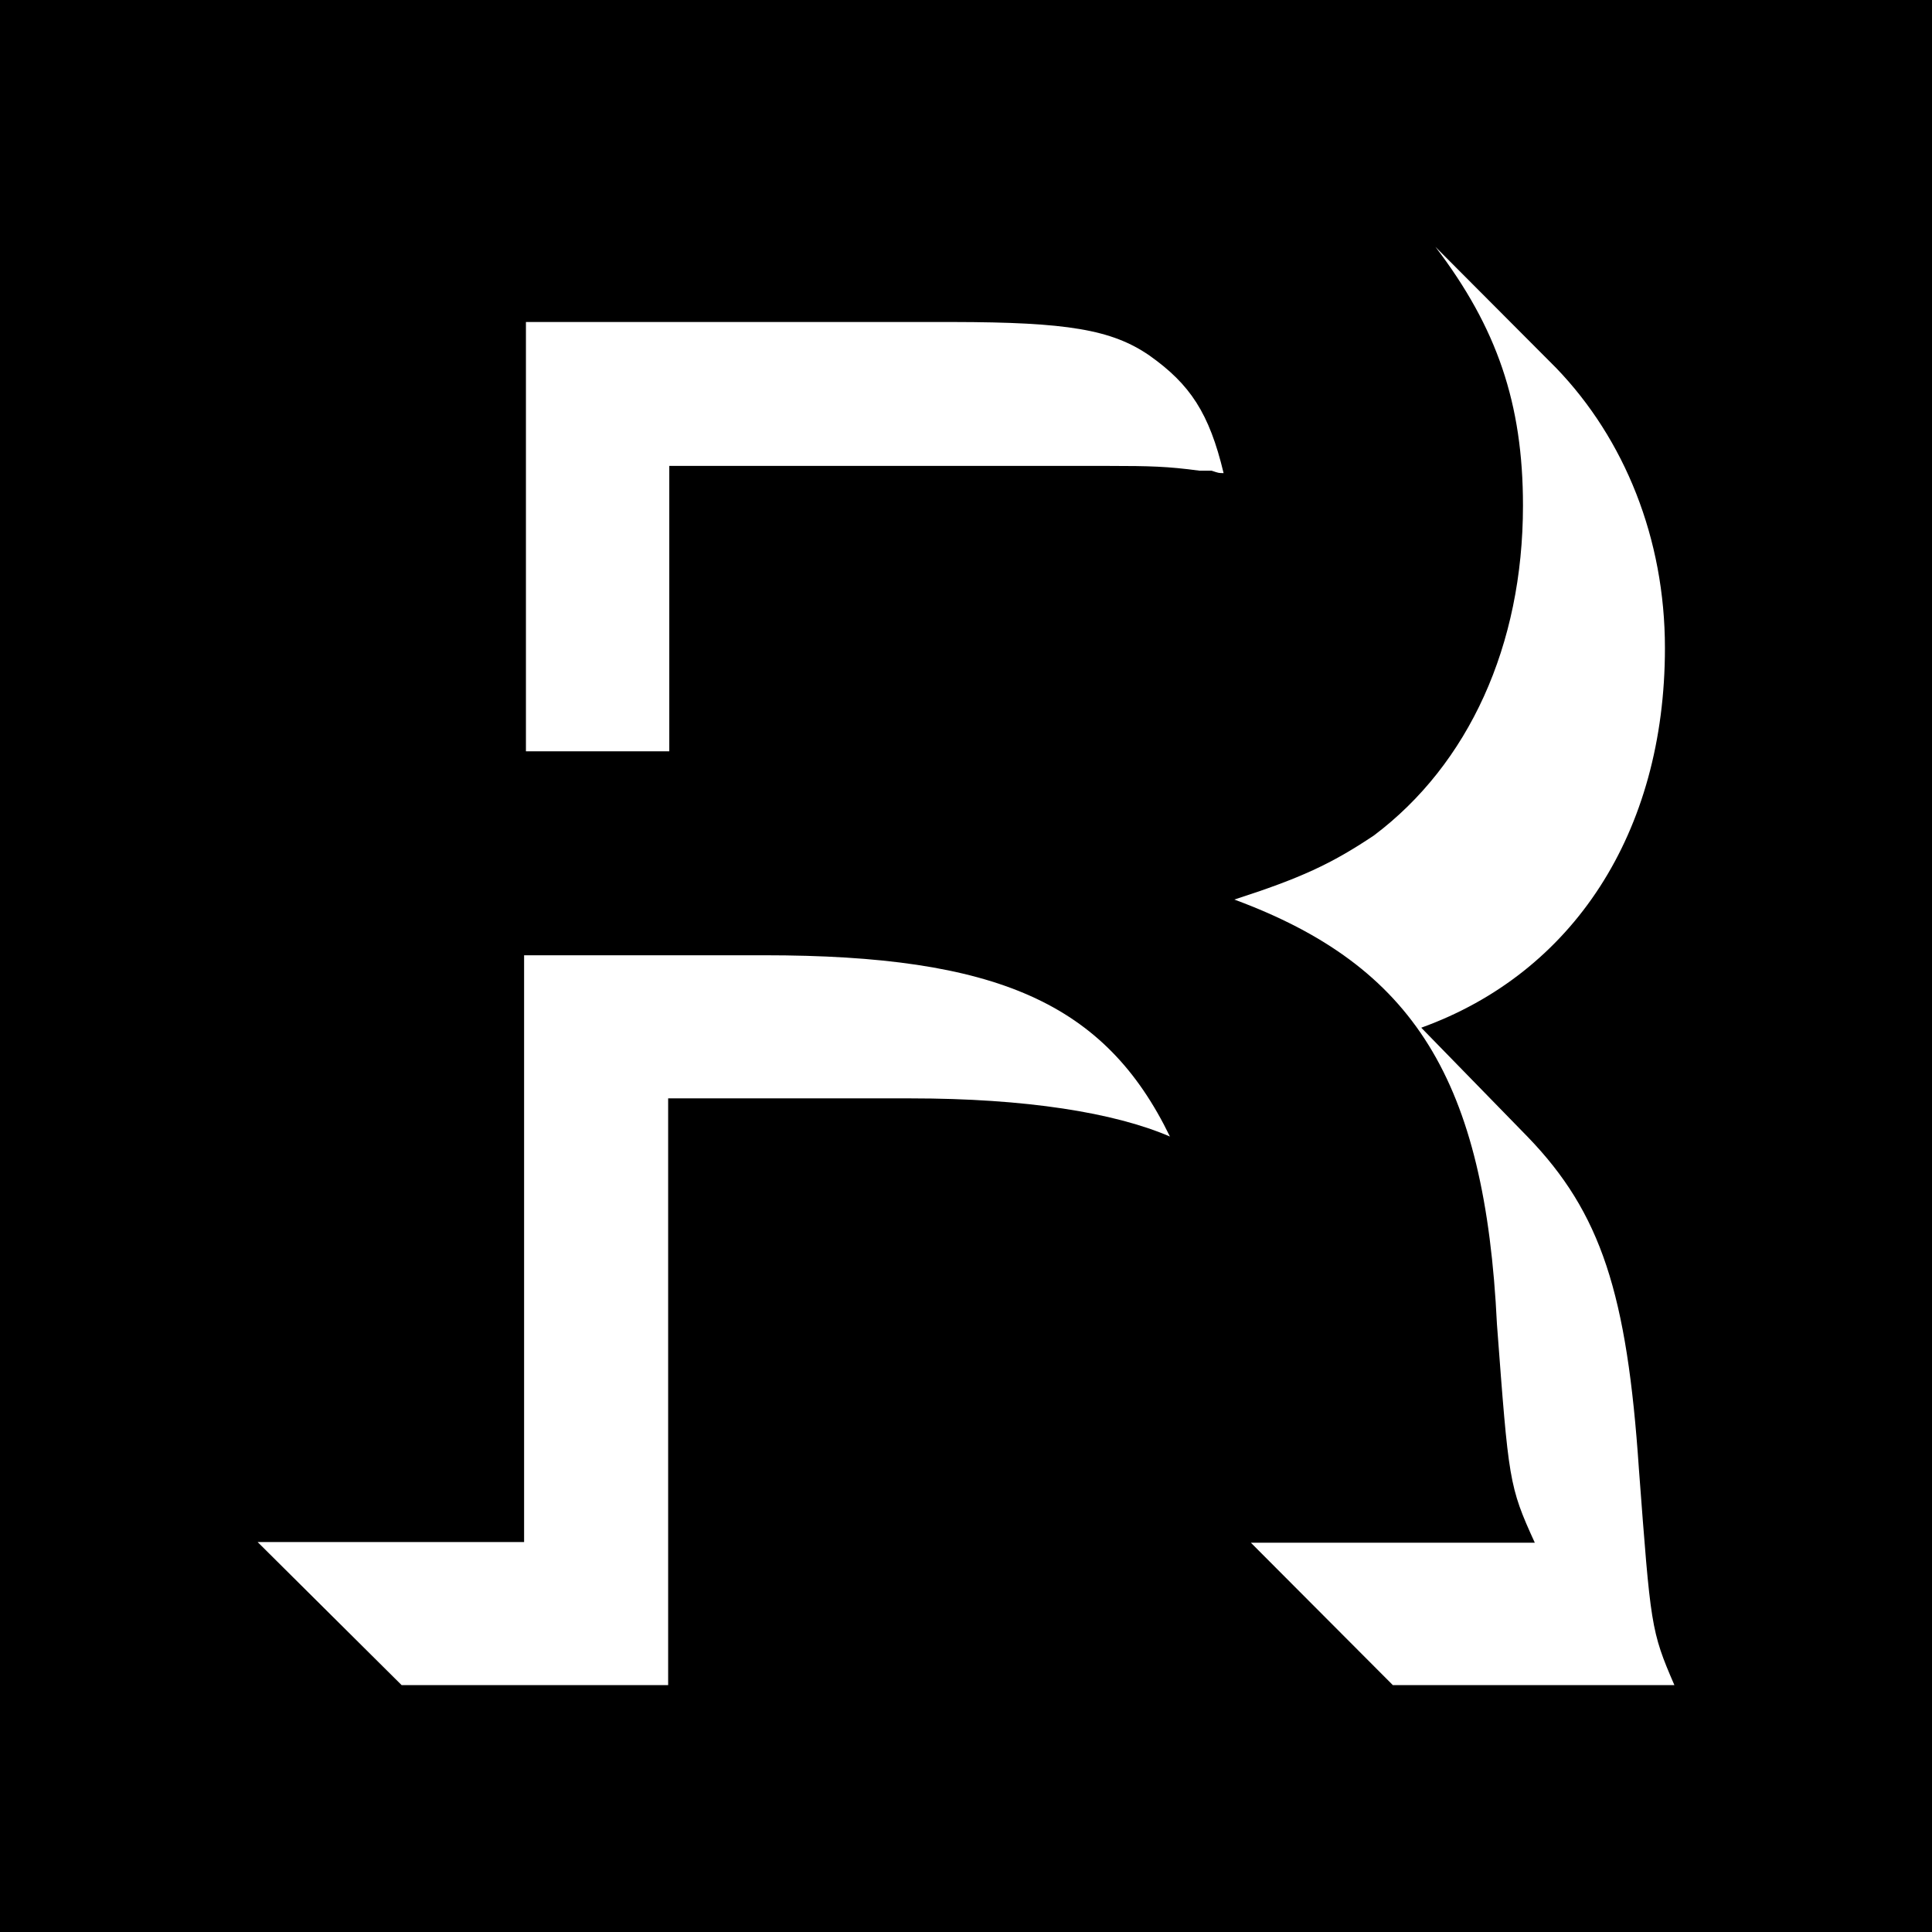 <?xml version="1.0" encoding="UTF-8"?>
<svg width="180px" height="180px" viewBox="0 0 180 180" version="1.1" xmlns="http://www.w3.org/2000/svg" xmlns:xlink="http://www.w3.org/1999/xlink">
    <title>SVG</title>
    <g id="SVG" stroke="none" stroke-width="1" fill="none" fill-rule="evenodd">
        <rect fill="#000000" x="0" y="0" width="180" height="180"></rect>
        <path d="M156,157 C153.796,151.914 153.796,151.472 152.694,136.878 C151.591,120.515 149.167,112.997 142.333,105.921 L132.414,95.749 C146.522,90.663 155.118,77.617 155.118,60.37 C155.118,50.198 151.371,40.911 144.978,34.277 L133.737,23 C139.468,30.518 141.892,37.594 141.892,47.102 C141.892,60.149 136.823,71.205 128.005,77.838 C124.038,80.492 121.172,81.818 115,83.809 C131.753,90 138.366,100.614 139.468,123.389 C140.57,137.983 140.57,138.426 142.995,143.733 L116.543,143.733 L129.769,157 L156,157 Z M62.356,70 L62.356,43.408 L103.264,43.408 C107.182,43.412 108.746,43.449 111.774,43.855 L112.887,43.855 C113.555,44.078 113.555,44.078 114,44.078 C112.664,38.492 110.884,35.81 107.099,33.128 C103.579,30.699 99.406,30.016 88.778,30 L49,30 L49,70 L62.356,70 Z M62.25,157 L62.25,102.333 L84.842,102.333 C95.579,102.333 103.855,103.667 109,105.889 C102.961,93.444 92.895,89 71.197,89 L48.829,89 L48.829,143.667 L24,143.667 L37.421,157 L62.25,157 Z" id="R" fill="#FFFFFF" fill-rule="nonzero"></path>
    </g>
</svg>